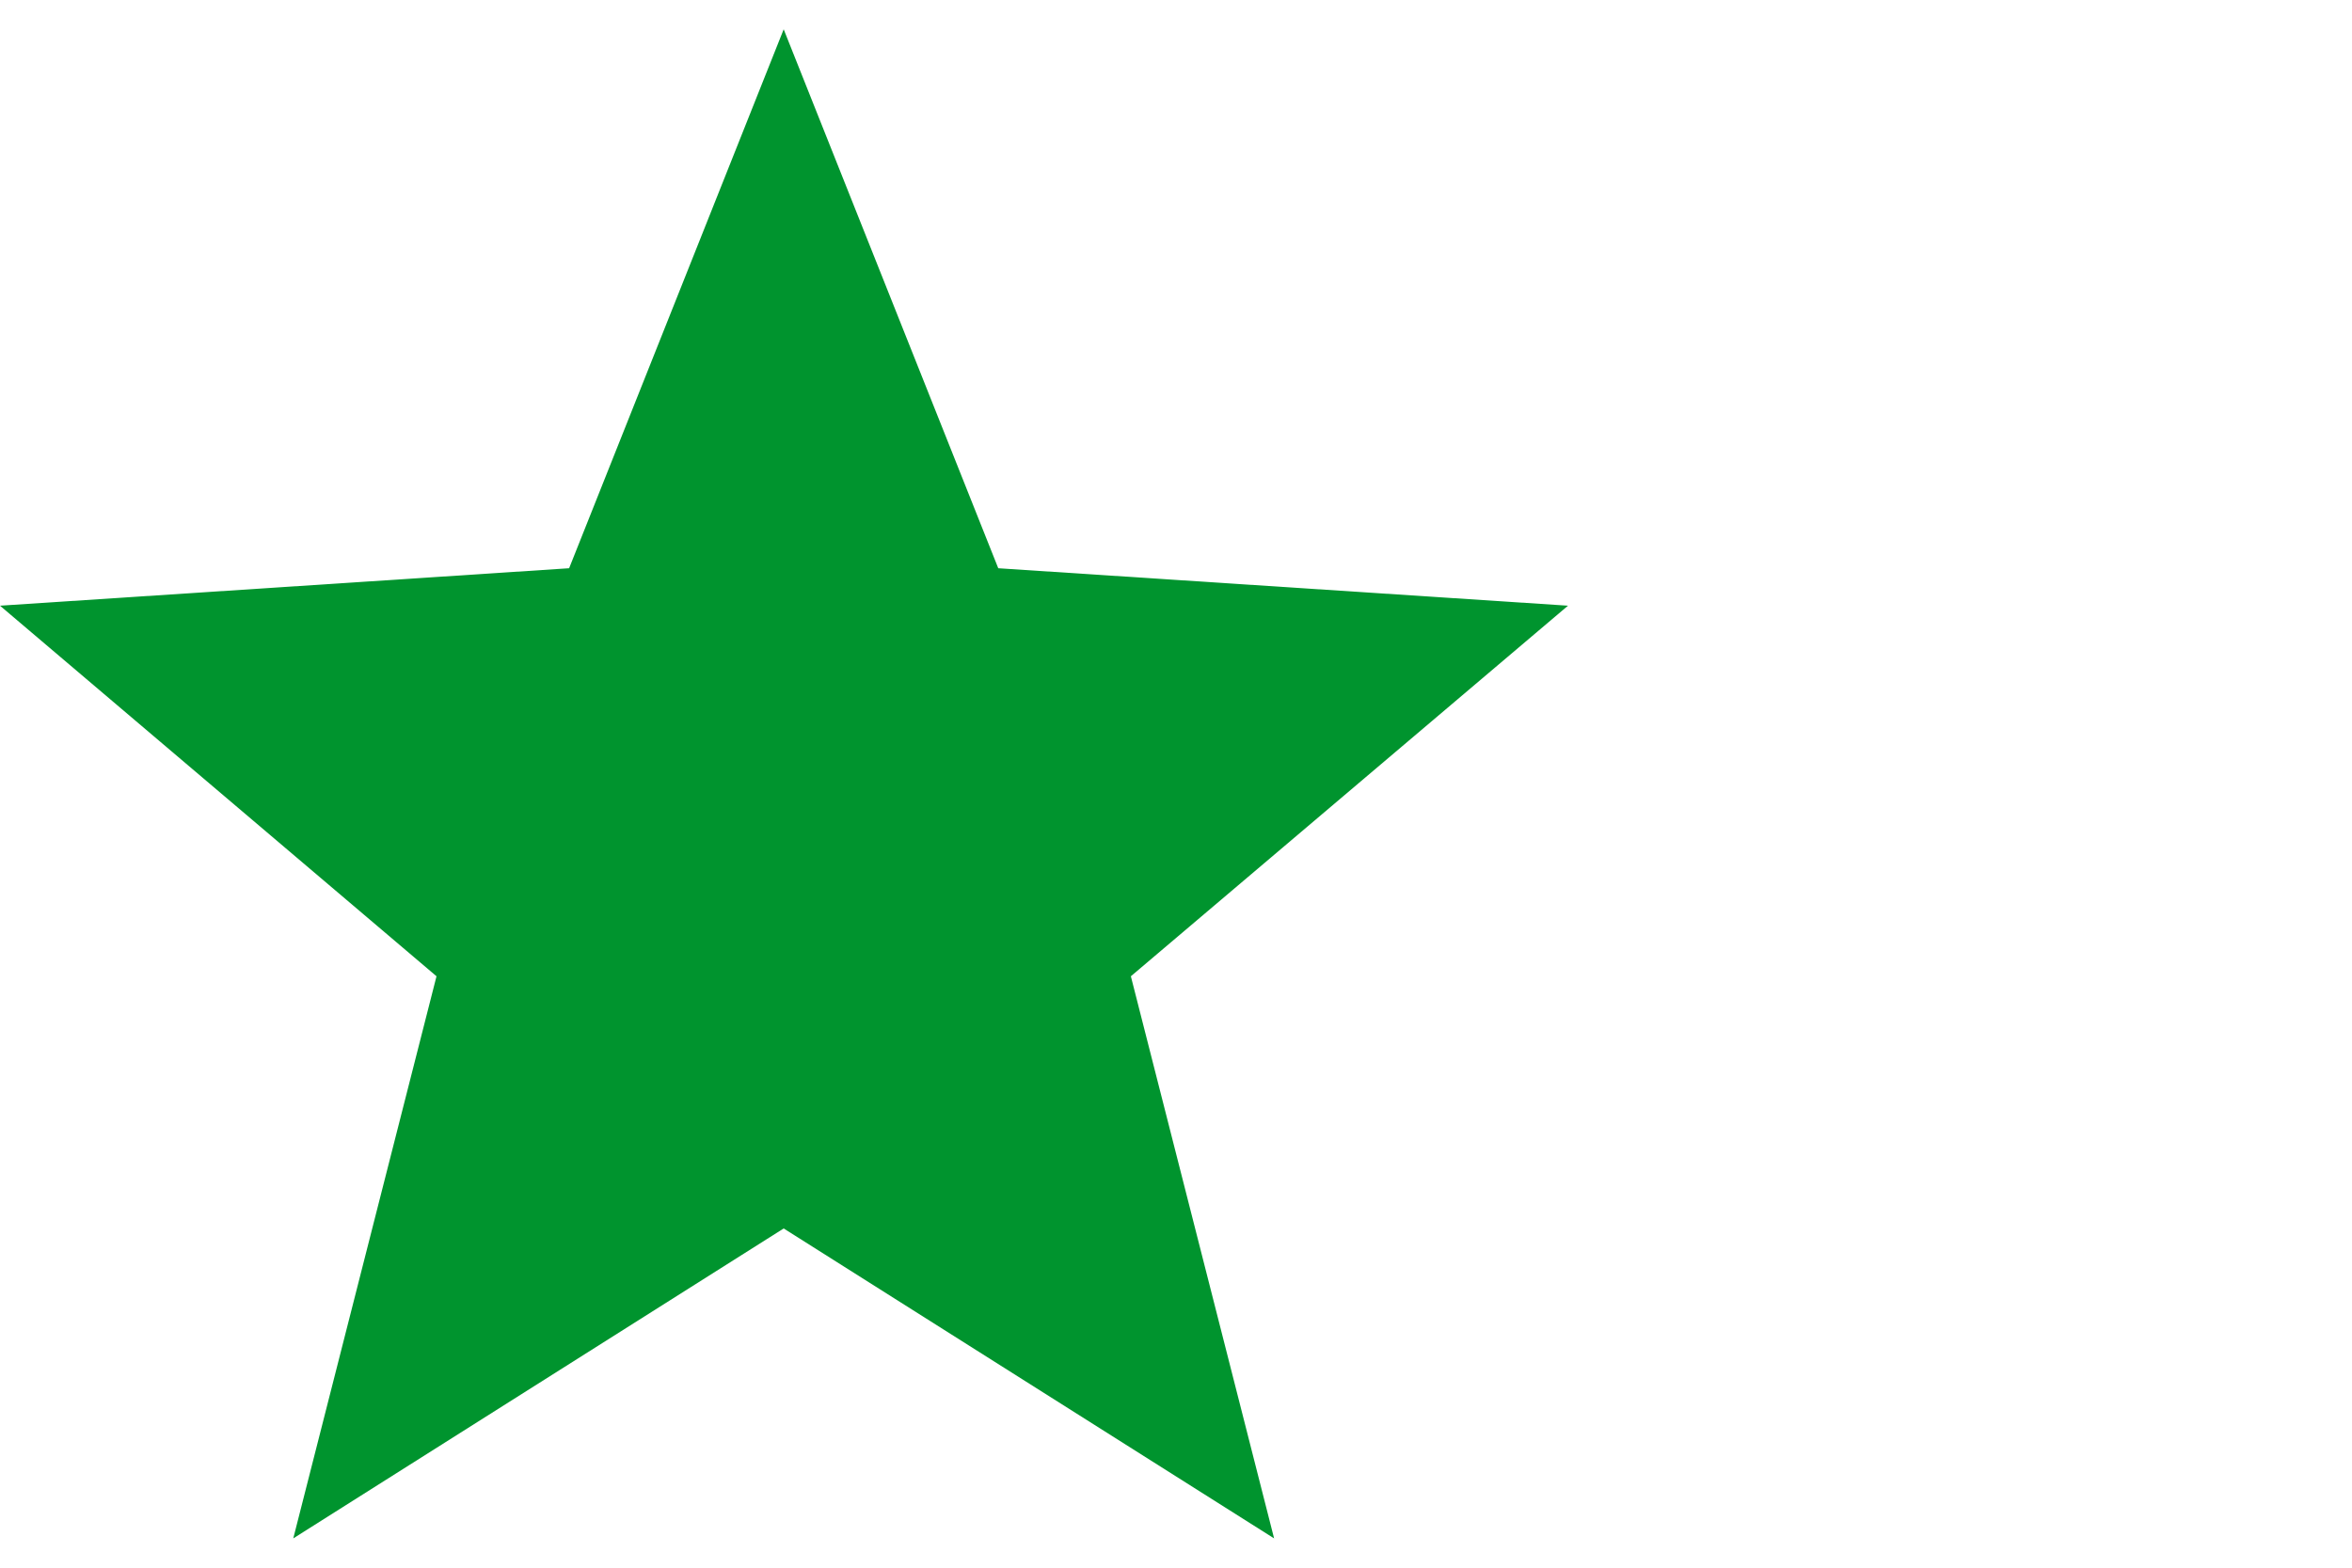 <svg xmlns="http://www.w3.org/2000/svg" viewBox="0 0 768 512" fill="#00942e"><path d="M512 197.816l-186.039-12.231L255.898 9.569l-70.063 176.016L0 197.816l142.534 121.026-46.772 183.589L255.898 401.21l160.137 101.221-46.772-183.589z"/></svg>
